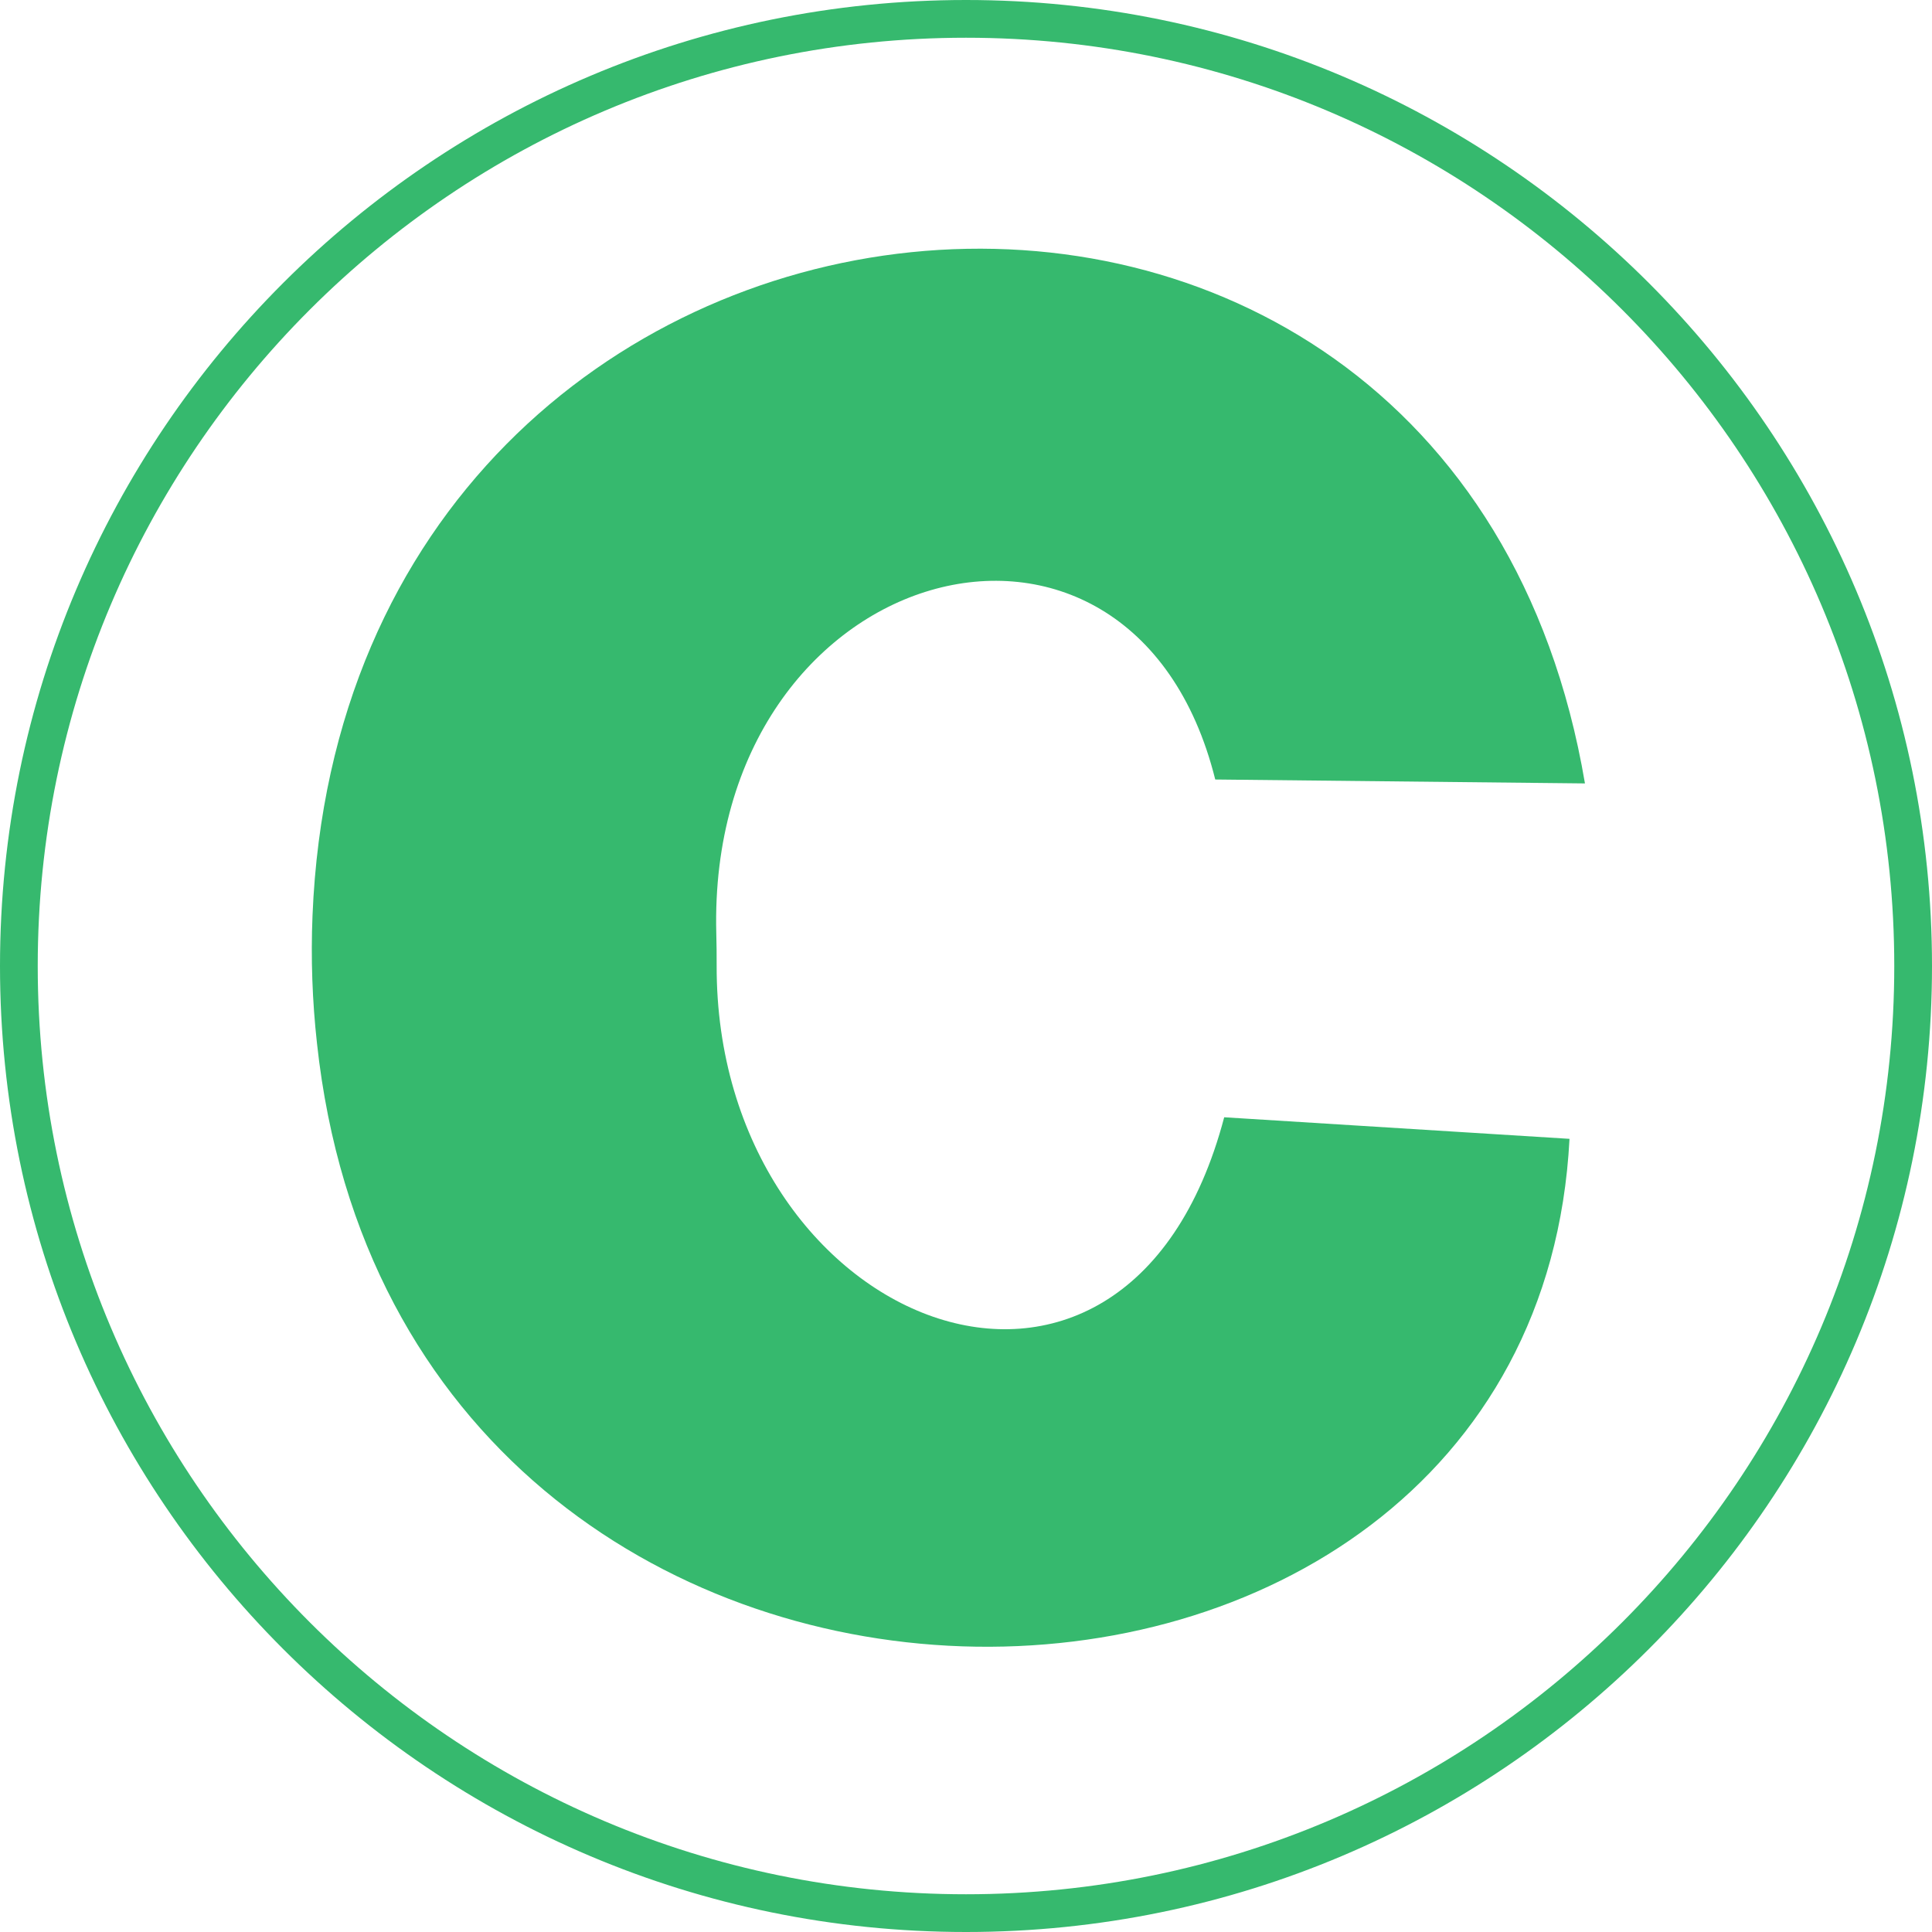 <?xml version="1.0" encoding="UTF-8" standalone="no"?>
<!DOCTYPE svg PUBLIC "-//W3C//DTD SVG 1.1//EN" "http://www.w3.org/Graphics/SVG/1.1/DTD/svg11.dtd">
<svg width="100%" height="100%" viewBox="0 0 512 512" version="1.1" xmlns="http://www.w3.org/2000/svg" xmlns:xlink="http://www.w3.org/1999/xlink" xml:space="preserve" xmlns:serif="http://www.serif.com/" style="fill-rule:evenodd;clip-rule:evenodd;stroke-linejoin:round;stroke-miterlimit:1.414;">
    <path d="M256,0C397.29,0 512,114.71 512,256C512,397.29 397.29,512 256,512C114.71,512 0,397.29 0,256C0,114.71 114.71,0 256,0ZM256,10C391.771,10 502,120.229 502,256C502,391.771 391.771,502 256,502C120.229,502 10,391.771 10,256C10,120.229 120.229,10 256,10Z" style="fill:rgb(54,185,110);"/>
    <g transform="matrix(1,0,0,1,-110.272,-91.931)">
        <path d="M432.325,298.509L530.302,299.545C495.013,91.161 201.784,120.829 193.09,334.605C192.631,345.891 193.027,357.195 194.275,368.421C217.062,579.118 516.784,575.438 526.207,393.735L434.697,388.019C408.544,487.275 299.863,443.11 300.193,347.752C300.204,344.925 300.173,342.097 300.098,339.271C297.557,240.081 410.152,209.568 432.325,298.509Z" style="fill:rgb(54,185,110);"/>
    </g>
</svg>

